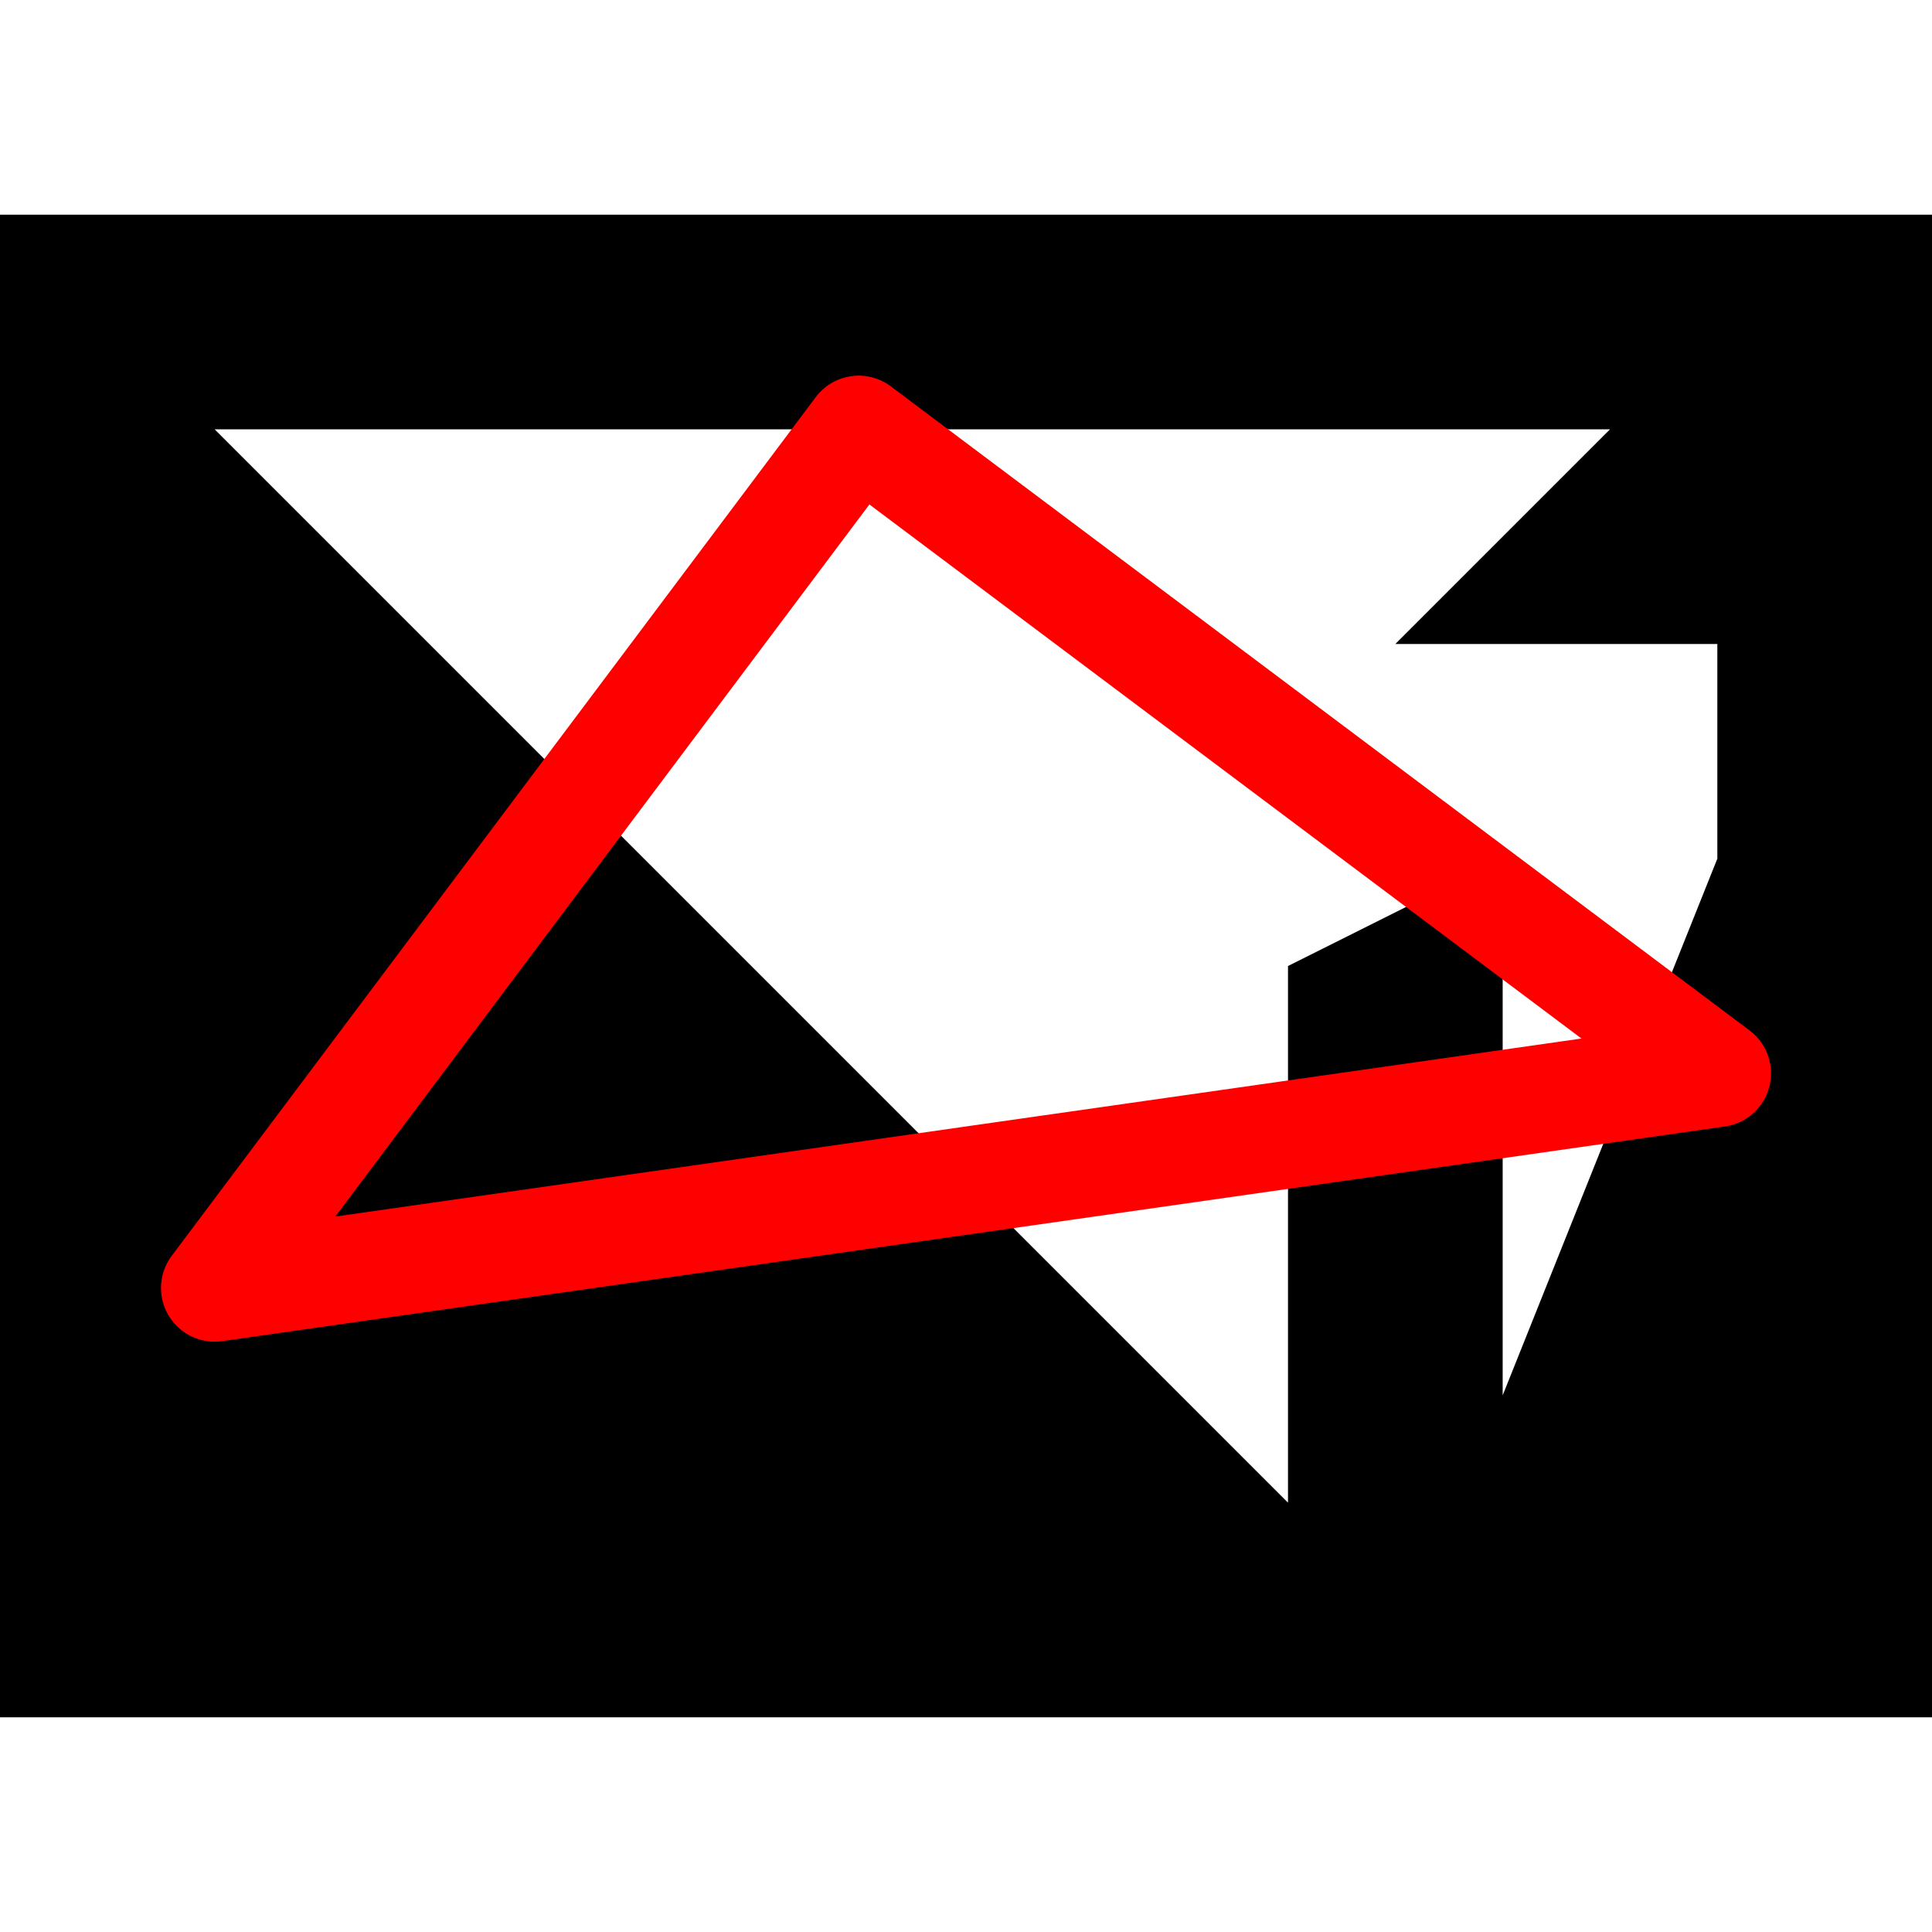<svg height="500" viewBox="-2 -2 18 14" width="500" xmlns="http://www.w3.org/2000/svg">
<path class="hole" d="M0 0L10 10L10 5L12 4L12 9L14 4L14 2L11 2L13 0M-2 -2L16 -2L16 12L-2 12" style="fill:#00000066;fill-rule:evenodd;stroke:none;"/>
<path class="ok" d="" style="fill:none;stroke:#0000ff;stroke-linecap:round"/>
<path class="short" d="" style="fill:none;stroke:#00ff99;stroke-linecap:round"/>
<path class="long" d="" style="fill:none;stroke:#ff0099;stroke-linecap:round"/>
<path class="out" d="M0 8L6 0M0 8L14 6M6 0L14 6" style="fill:none;stroke:#ff0000;stroke-linecap:round"/>
</svg>